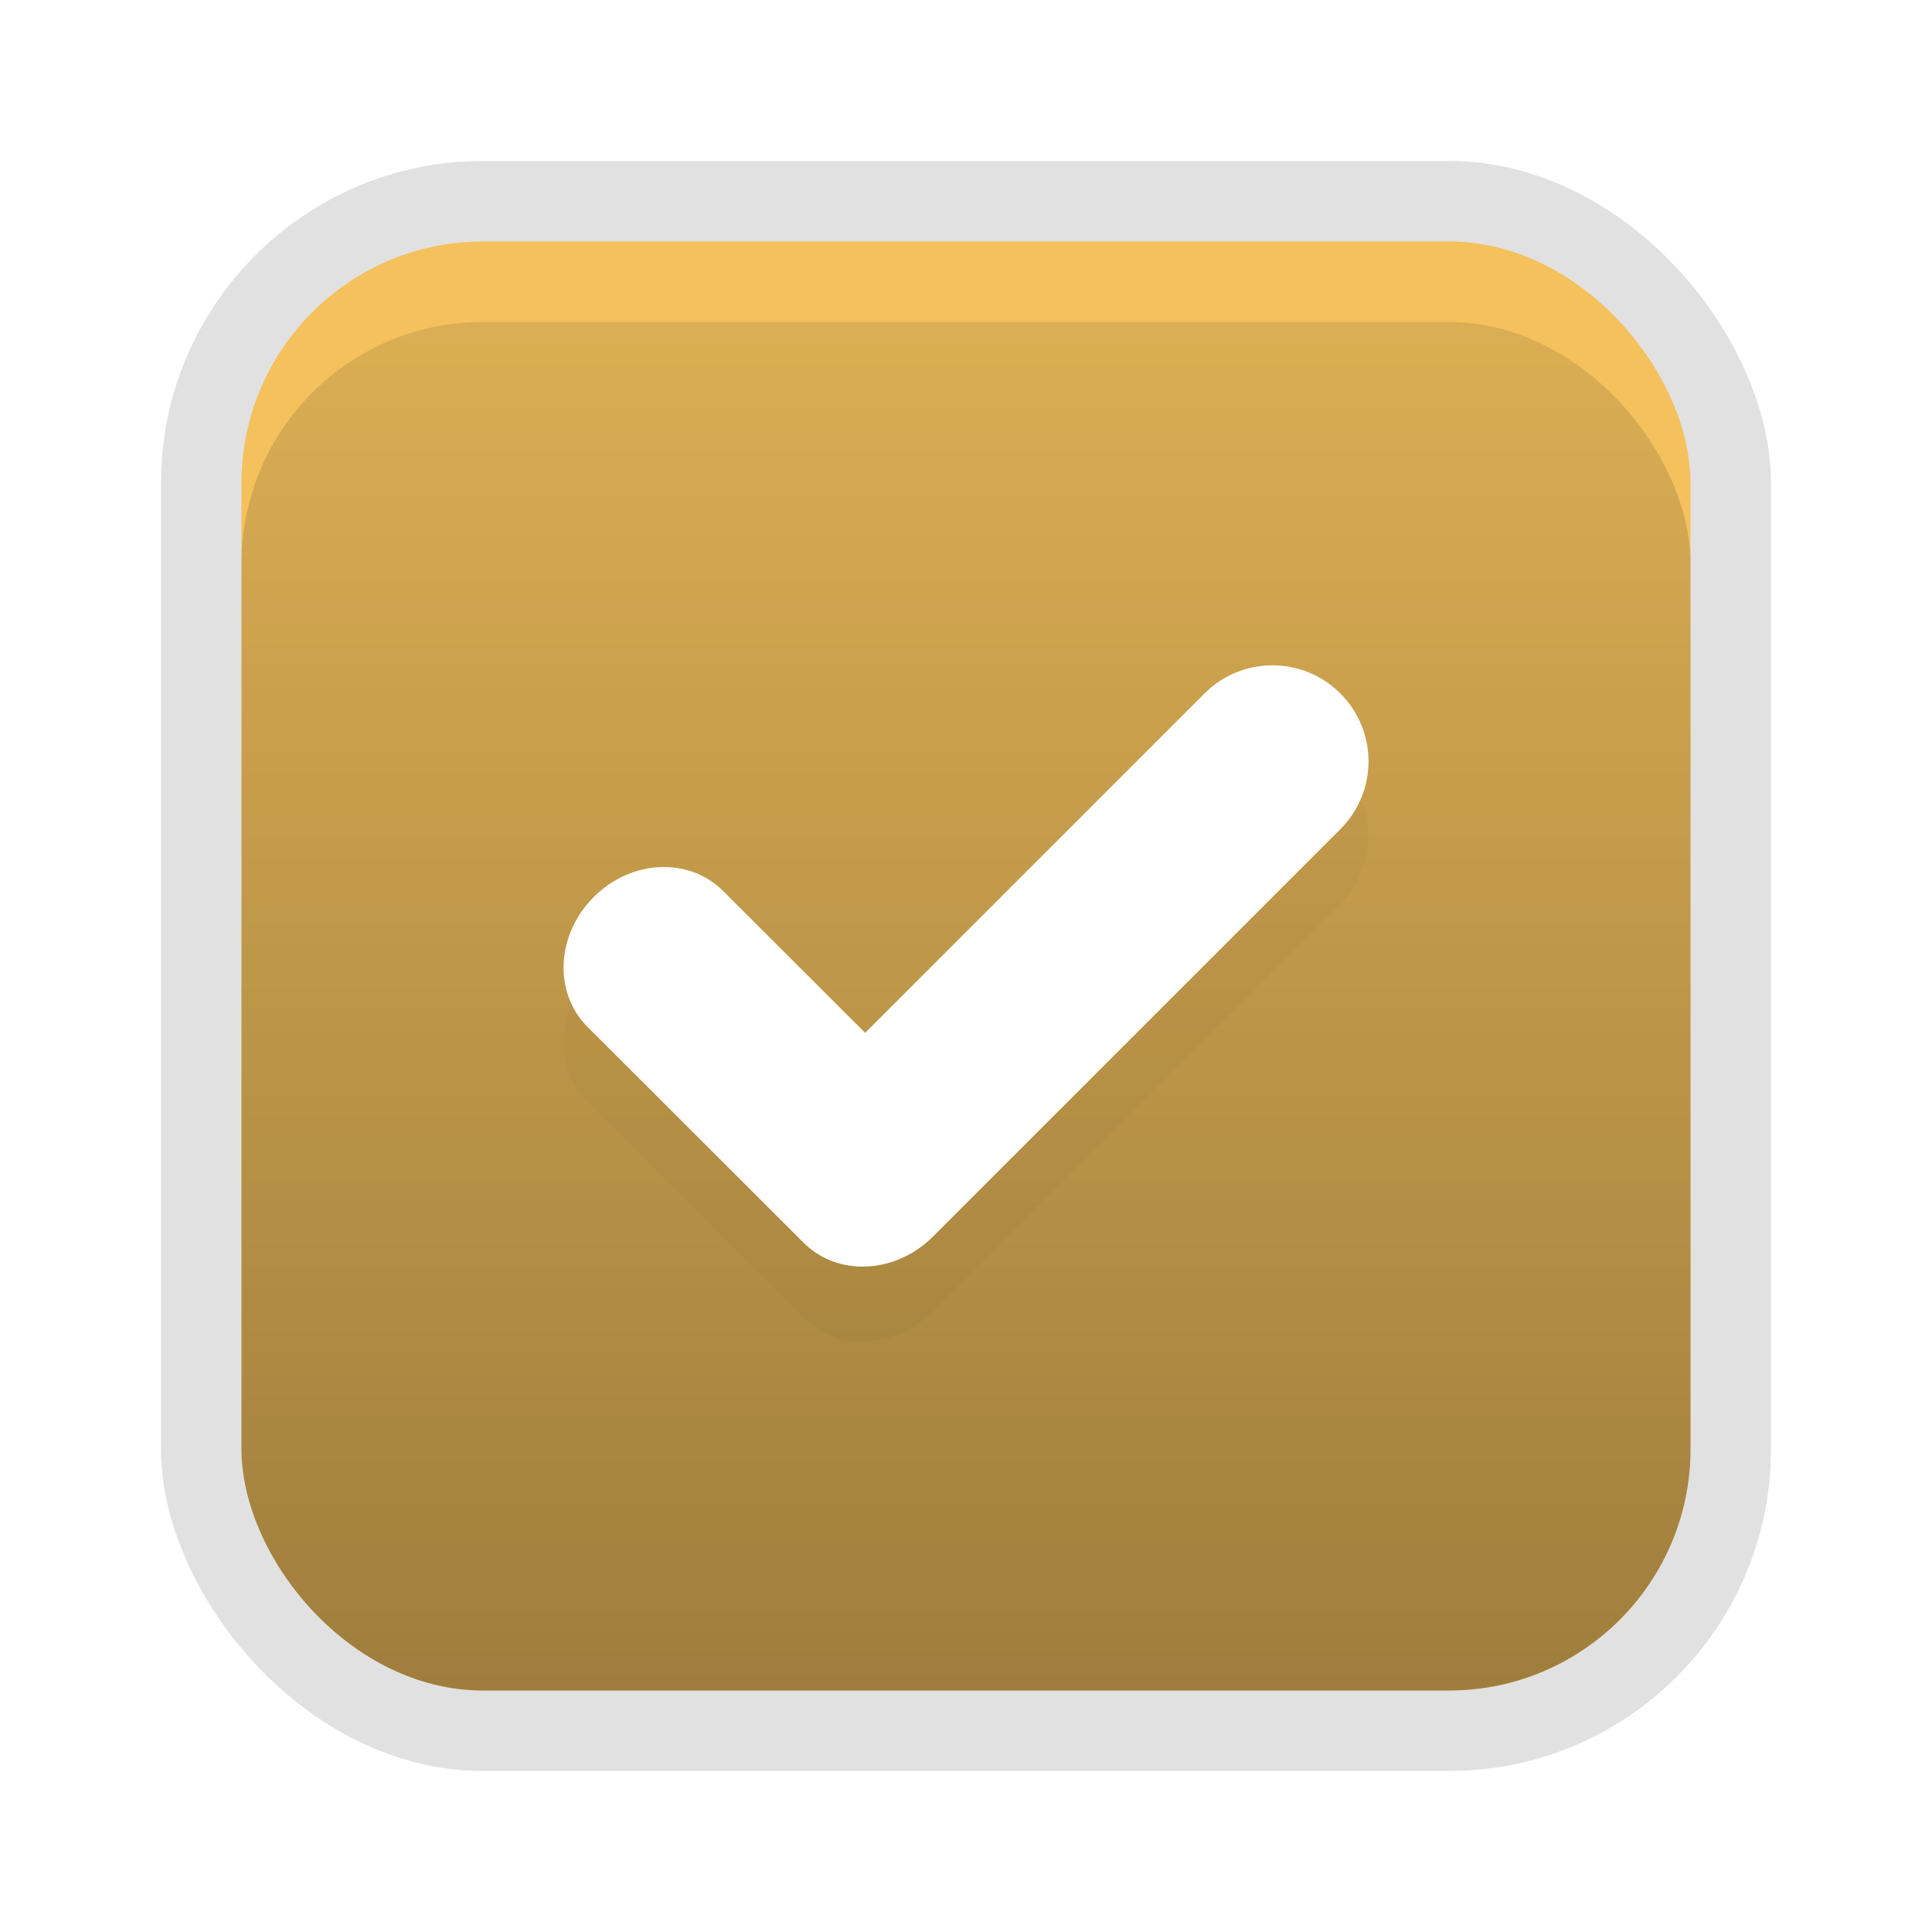 <svg width="24" height="24" version="1.1" viewBox="0 0 24 24"><defs><filter id="filter946" width="1.189" height="1.253" x="-.094" y="-.126" color-interpolation-filters="sRGB"><feGaussianBlur stdDeviation=".393"/></filter><linearGradient id="linearGradient866" x1="11" x2="11" y1="21" y2="4" gradientUnits="userSpaceOnUse"><stop offset="0" stop-color="#000" stop-opacity=".35"/><stop offset="1" stop-color="#000" stop-opacity=".1"/></linearGradient></defs><rect width="16" height="16" x="4" y="4" fill="none"/><rect width="20" height="20" x="2" y="2" opacity=".12" rx="4" ry="4"/><rect width="18" height="18" x="3" y="3" fill="#F3BA4B" rx="3" ry="3"/><rect width="18" height="18" x="3" y="3" fill="#fff" opacity=".1" rx="3" ry="3"/><rect width="18" height="17" x="3" y="4" fill="url(#linearGradient866)" rx="3" ry="3"/><rect width="3" height="1" x="13.79" y="1.183" fill-opacity="0" transform="rotate(45)"/><path fill="#000" d="m15.806 9.194c-0.305 0-0.61 0.116-0.843 0.349l-4.216 4.216-1.763-1.761c-0.425-0.425-1.142-0.393-1.609 0.075-0.467 0.467-0.502 1.187-0.077 1.612l2.607 2.604 0.077 0.077c0.425 0.425 1.142 0.39 1.609-0.077l5.059-5.059c0.467-0.467 0.467-1.219 0-1.687-0.234-0.234-0.538-0.349-0.843-0.349z" filter="url(#filter946)" opacity=".15"/><path fill="#fff" d="m15.806 8.265c-0.305 0-0.61 0.116-0.843 0.349l-4.216 4.216-1.763-1.761c-0.425-0.425-1.142-0.393-1.609 0.075-0.467 0.467-0.502 1.187-0.077 1.612l2.607 2.604 0.077 0.077c0.425 0.425 1.142 0.39 1.609-0.077l5.059-5.059c0.467-0.467 0.467-1.219 0-1.687-0.234-0.234-0.538-0.349-0.843-0.349z"/></svg>
